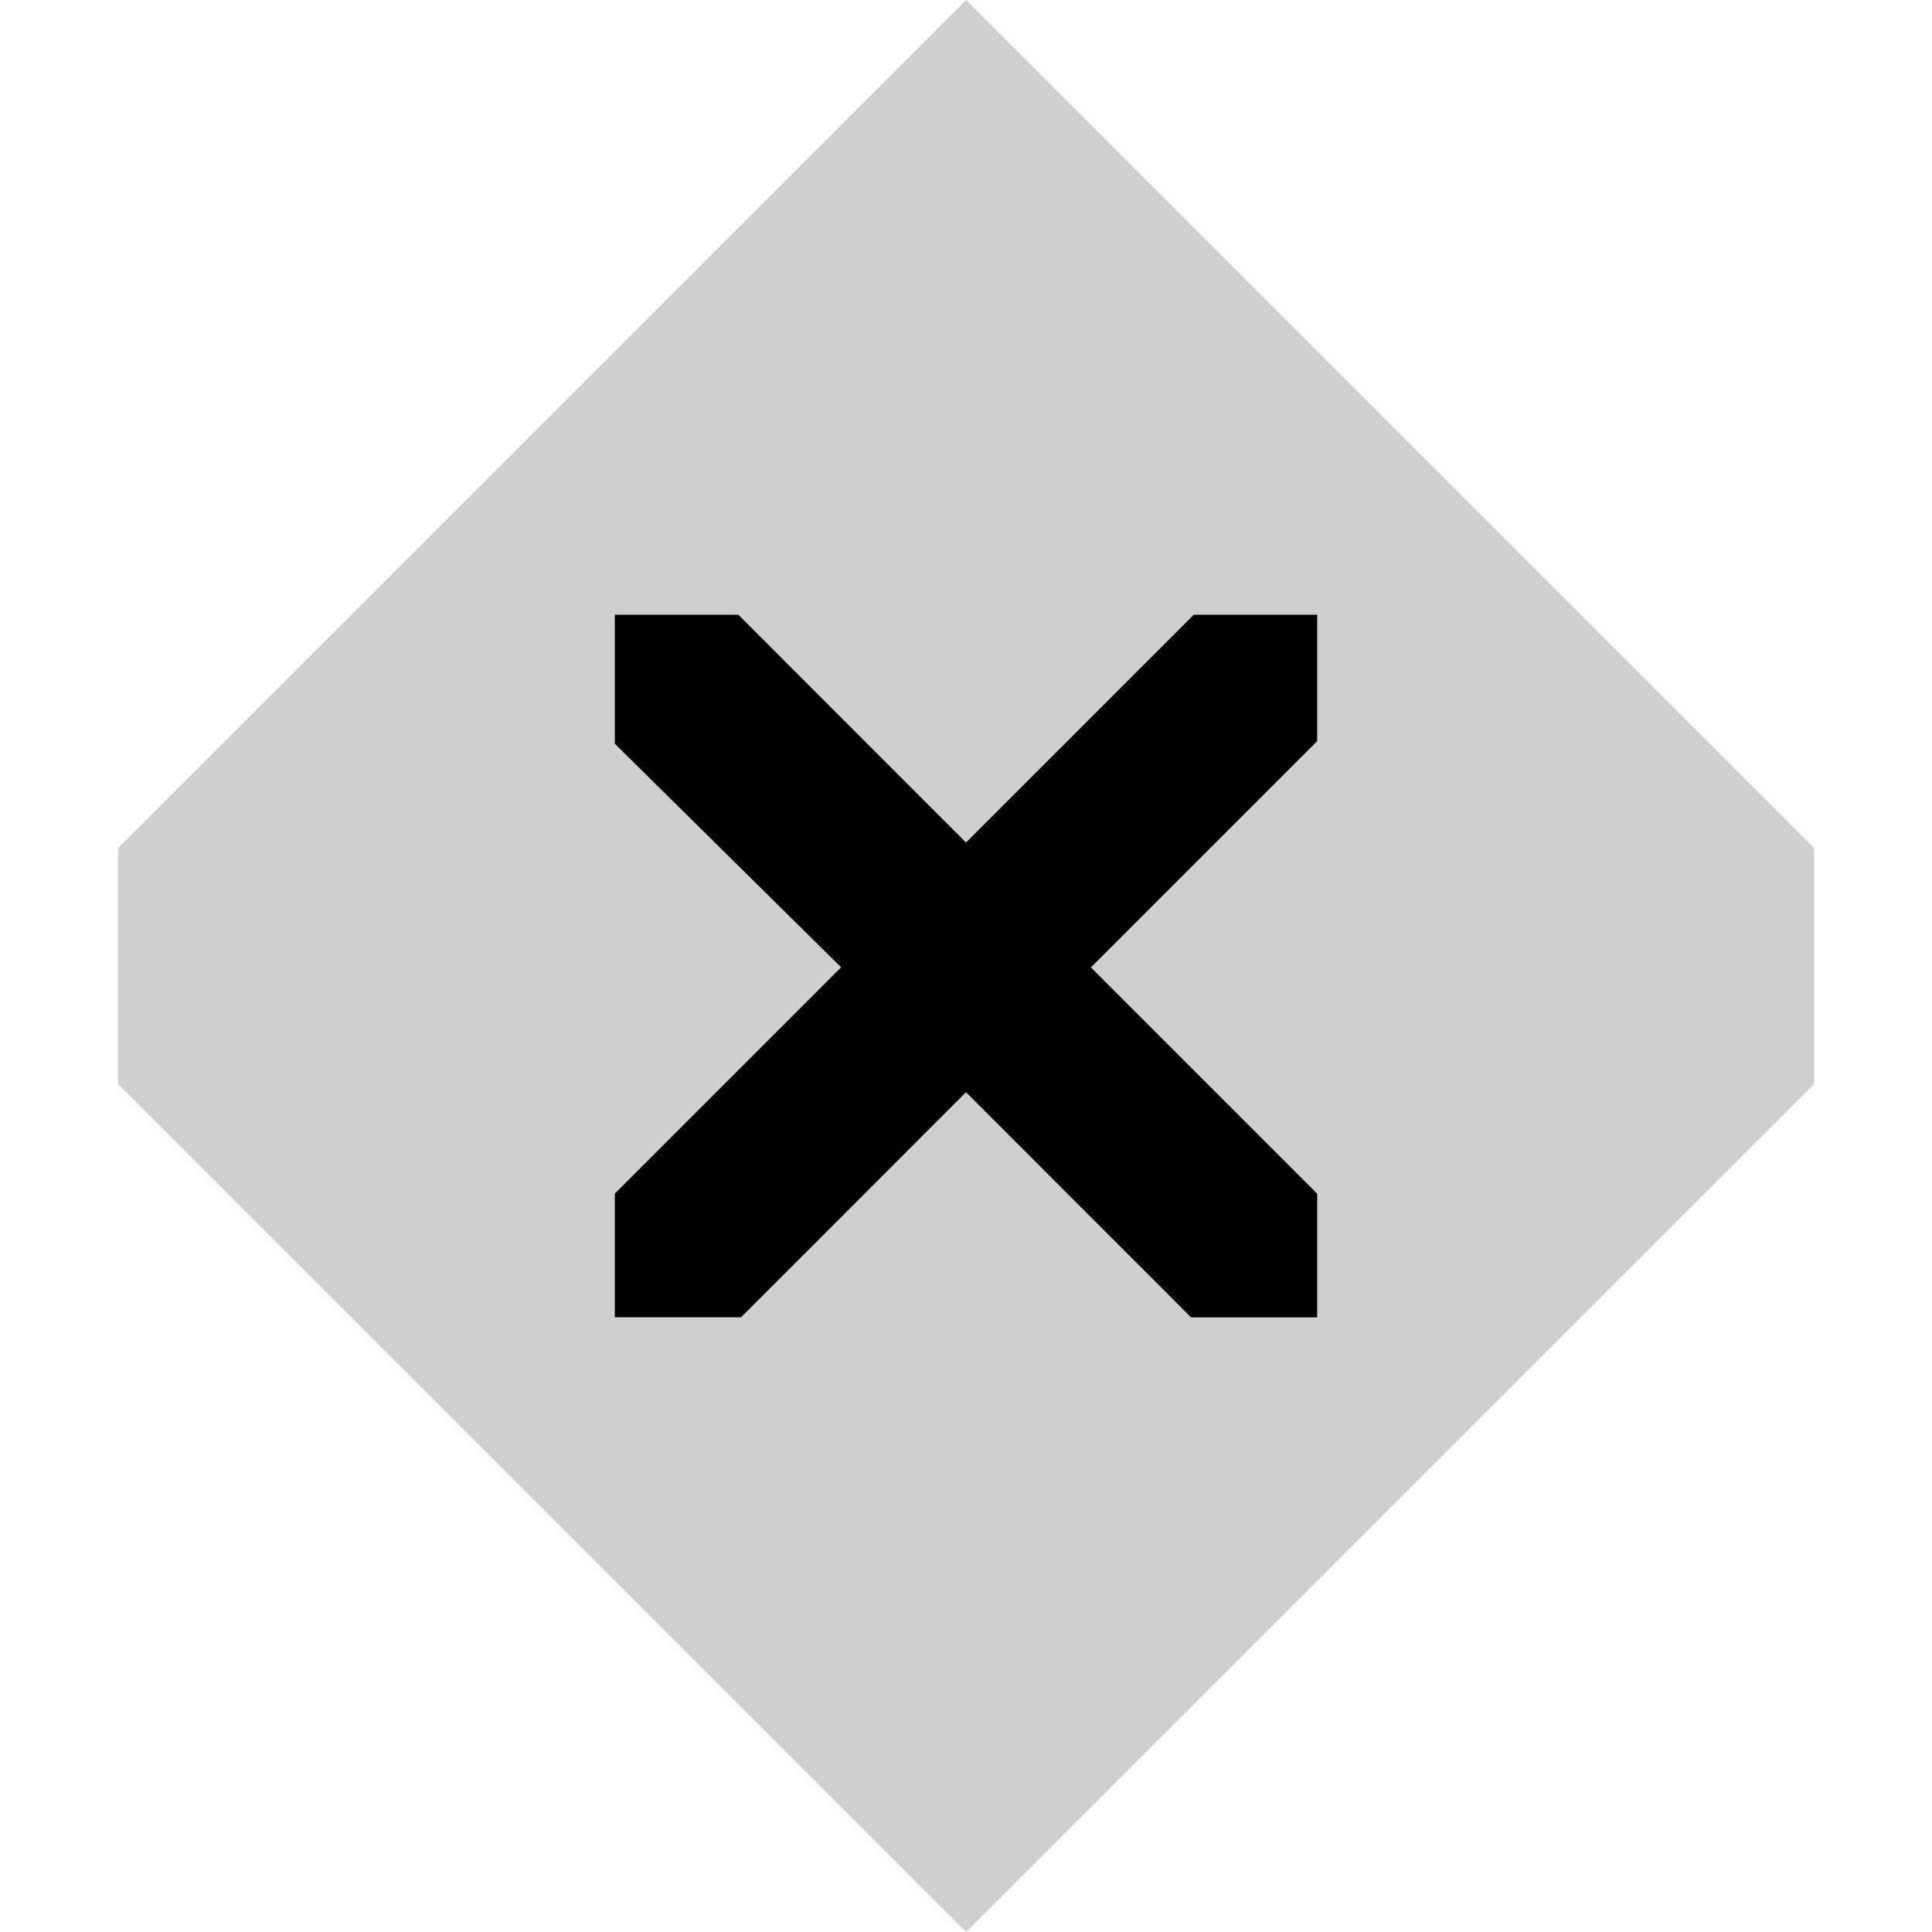 <?xml version="1.0" encoding="UTF-8" standalone="no"?>
<svg
   xmlns:dc="http://purl.org/dc/elements/1.1/"
   xmlns:cc="http://creativecommons.org/ns#"
   xmlns:rdf="http://www.w3.org/1999/02/22-rdf-syntax-ns#"
   xmlns:svg="http://www.w3.org/2000/svg"
   xmlns="http://www.w3.org/2000/svg"
   xmlns:sodipodi="http://sodipodi.sourceforge.net/DTD/sodipodi-0.dtd"
   xmlns:inkscape="http://www.inkscape.org/namespaces/inkscape"
   inkscape:version="1.0 (4035a4fb49, 2020-05-01)"
   height="22"
   width="22"
   sodipodi:docname="close-active-symbolic.svg"
   viewBox="0 0 22 22"
   version="1.1"
   id="svg4">
  <defs
     id="defs6" />
  <sodipodi:namedview
     inkscape:current-layer="svg4"
     inkscape:window-maximized="0"
     inkscape:window-y="0"
     inkscape:window-x="0"
     inkscape:cy="26.495964"
     inkscape:cx="-18.220771"
     inkscape:zoom="3.045139"
     fit-margin-bottom="0"
     fit-margin-right="0"
     fit-margin-left="0"
     fit-margin-top="0"
     showgrid="false"
     id="namedview4"
     inkscape:window-height="1407"
     inkscape:window-width="1718"
     inkscape:pageshadow="2"
     inkscape:pageopacity="0"
     guidetolerance="10"
     gridtolerance="10"
     objecttolerance="10"
     borderopacity="1"
     bordercolor="#666666"
     pagecolor="#ffffff"
     inkscape:document-rotation="0" />
  <g
     id="g857">
    <rect
       id="rect4211"
       style="opacity:0.001"
       width="22"
       height="22"
       x="0"
       y="0" />
    <path
       class="error"
       sodipodi:nodetypes="ccccccc"
       inkscape:connector-curvature="0"
       id="path1145-5"
       d="M 1.344,12.343 11.001,22 20.656,12.345 V 9.655 L 11.001,-1.5e-7 1.344,9.657 Z"
       style="opacity:0.19;fill:currentColor;enable-background:new" />
    <path
       style="fill:currentColor;stroke-width:1.5"
       d="m 7.001,7 h 1.406 l 2.593,2.594 2.594,-2.594 h 1.405 v 1.439 l -2.577,2.577 2.577,2.577 v 1.408 H 13.563 L 11,12.437 8.438,15 H 7.001 l 2e-6,-1.408 2.577,-2.577 -2.577,-2.546 z"
       id="path145-7-6"
       inkscape:connector-curvature="0"
       sodipodi:nodetypes="ccccccccccccccccc"
       class="error" />
  </g>
</svg>

